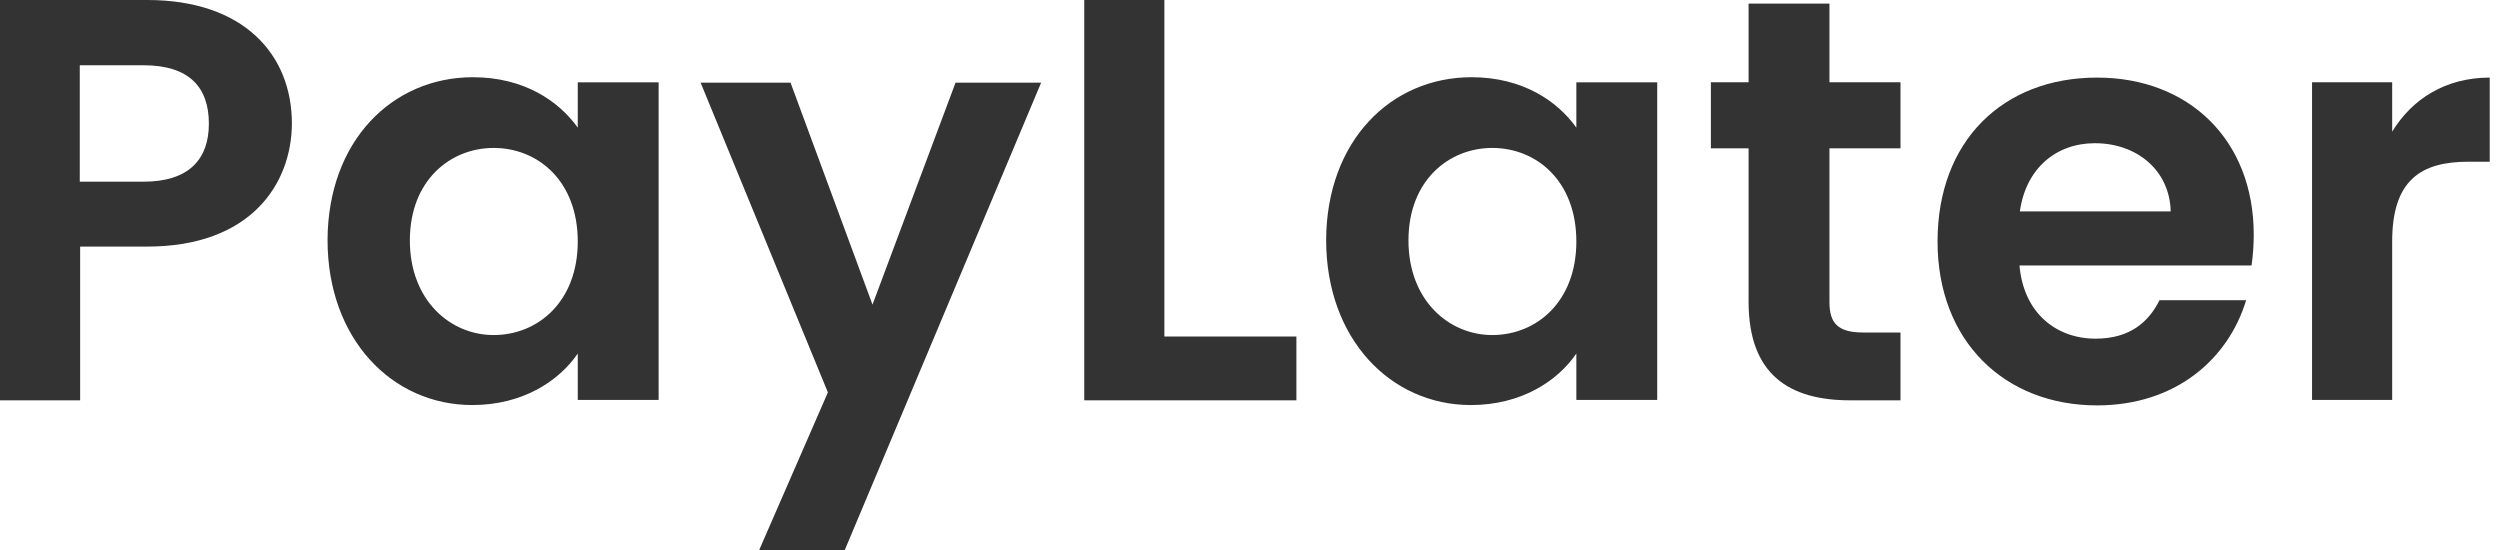 <svg width="109" height="24" viewBox="0 0 109 24" fill="none" xmlns="http://www.w3.org/2000/svg">
<path d="M6.419 10.751H3.494V17.454H0V0H6.419C10.624 0 12.727 2.372 12.727 5.391C12.711 8.047 10.909 10.751 6.419 10.751ZM6.261 7.921C8.237 7.921 9.107 6.941 9.107 5.391C9.107 3.794 8.237 2.846 6.261 2.846H3.478V7.921H6.261Z" fill="#333333"/>
<path d="M20.621 3.367C22.85 3.367 24.368 4.411 25.19 5.565V3.589H28.716V17.438H25.19V15.415C24.368 16.616 22.787 17.66 20.59 17.66C17.096 17.66 14.281 14.782 14.281 10.466C14.297 6.15 17.096 3.367 20.621 3.367ZM21.522 6.45C19.641 6.45 17.87 7.857 17.87 10.482C17.87 13.106 19.641 14.608 21.522 14.608C23.451 14.608 25.19 13.154 25.19 10.529C25.19 7.889 23.451 6.45 21.522 6.45Z" fill="#333333"/>
<path d="M41.661 3.605H45.393L36.824 24.001H33.092L36.096 17.108L30.547 3.605H34.468L38.041 13.281L41.661 3.605Z" fill="#333333"/>
<path d="M50.767 0V14.672H56.523V17.454H47.273V0H50.767Z" fill="#333333"/>
<path d="M64.16 3.367C66.389 3.367 67.907 4.411 68.729 5.565V3.589H72.255V17.438H68.729V15.415C67.907 16.616 66.326 17.66 64.129 17.66C60.635 17.66 57.82 14.782 57.82 10.466C57.836 6.15 60.635 3.367 64.16 3.367ZM65.061 6.45C63.18 6.45 61.409 7.857 61.409 10.482C61.409 13.106 63.18 14.608 65.061 14.608C66.99 14.608 68.729 13.154 68.729 10.529C68.729 7.889 66.99 6.45 65.061 6.45Z" fill="#333333"/>
<path d="M76.238 6.466H74.594V3.588H76.238V0.157H79.764V3.588H82.862V6.466H79.764V13.169C79.764 14.102 80.143 14.497 81.234 14.497H82.862V17.454H80.665C78.009 17.454 76.238 16.331 76.238 13.153V6.466Z" fill="#333333"/>
<path d="M91.433 17.675C87.401 17.675 84.477 14.877 84.477 10.529C84.477 6.15 87.322 3.383 91.433 3.383C95.433 3.383 98.263 6.102 98.263 10.229C98.263 10.671 98.231 11.13 98.168 11.573H88.05C88.224 13.628 89.631 14.766 91.37 14.766C92.872 14.766 93.694 14.023 94.153 13.09H97.931C97.156 15.652 94.864 17.675 91.433 17.675ZM88.066 9.217H94.643C94.595 7.399 93.141 6.244 91.338 6.244C89.662 6.244 88.334 7.32 88.066 9.217Z" fill="#333333"/>
<path d="M104.299 17.438H100.805V3.588H104.299V5.739C105.168 4.316 106.623 3.383 108.552 3.383V7.051H107.619C105.548 7.051 104.299 7.857 104.299 10.529V17.438Z" fill="#333333"/>
</svg>
